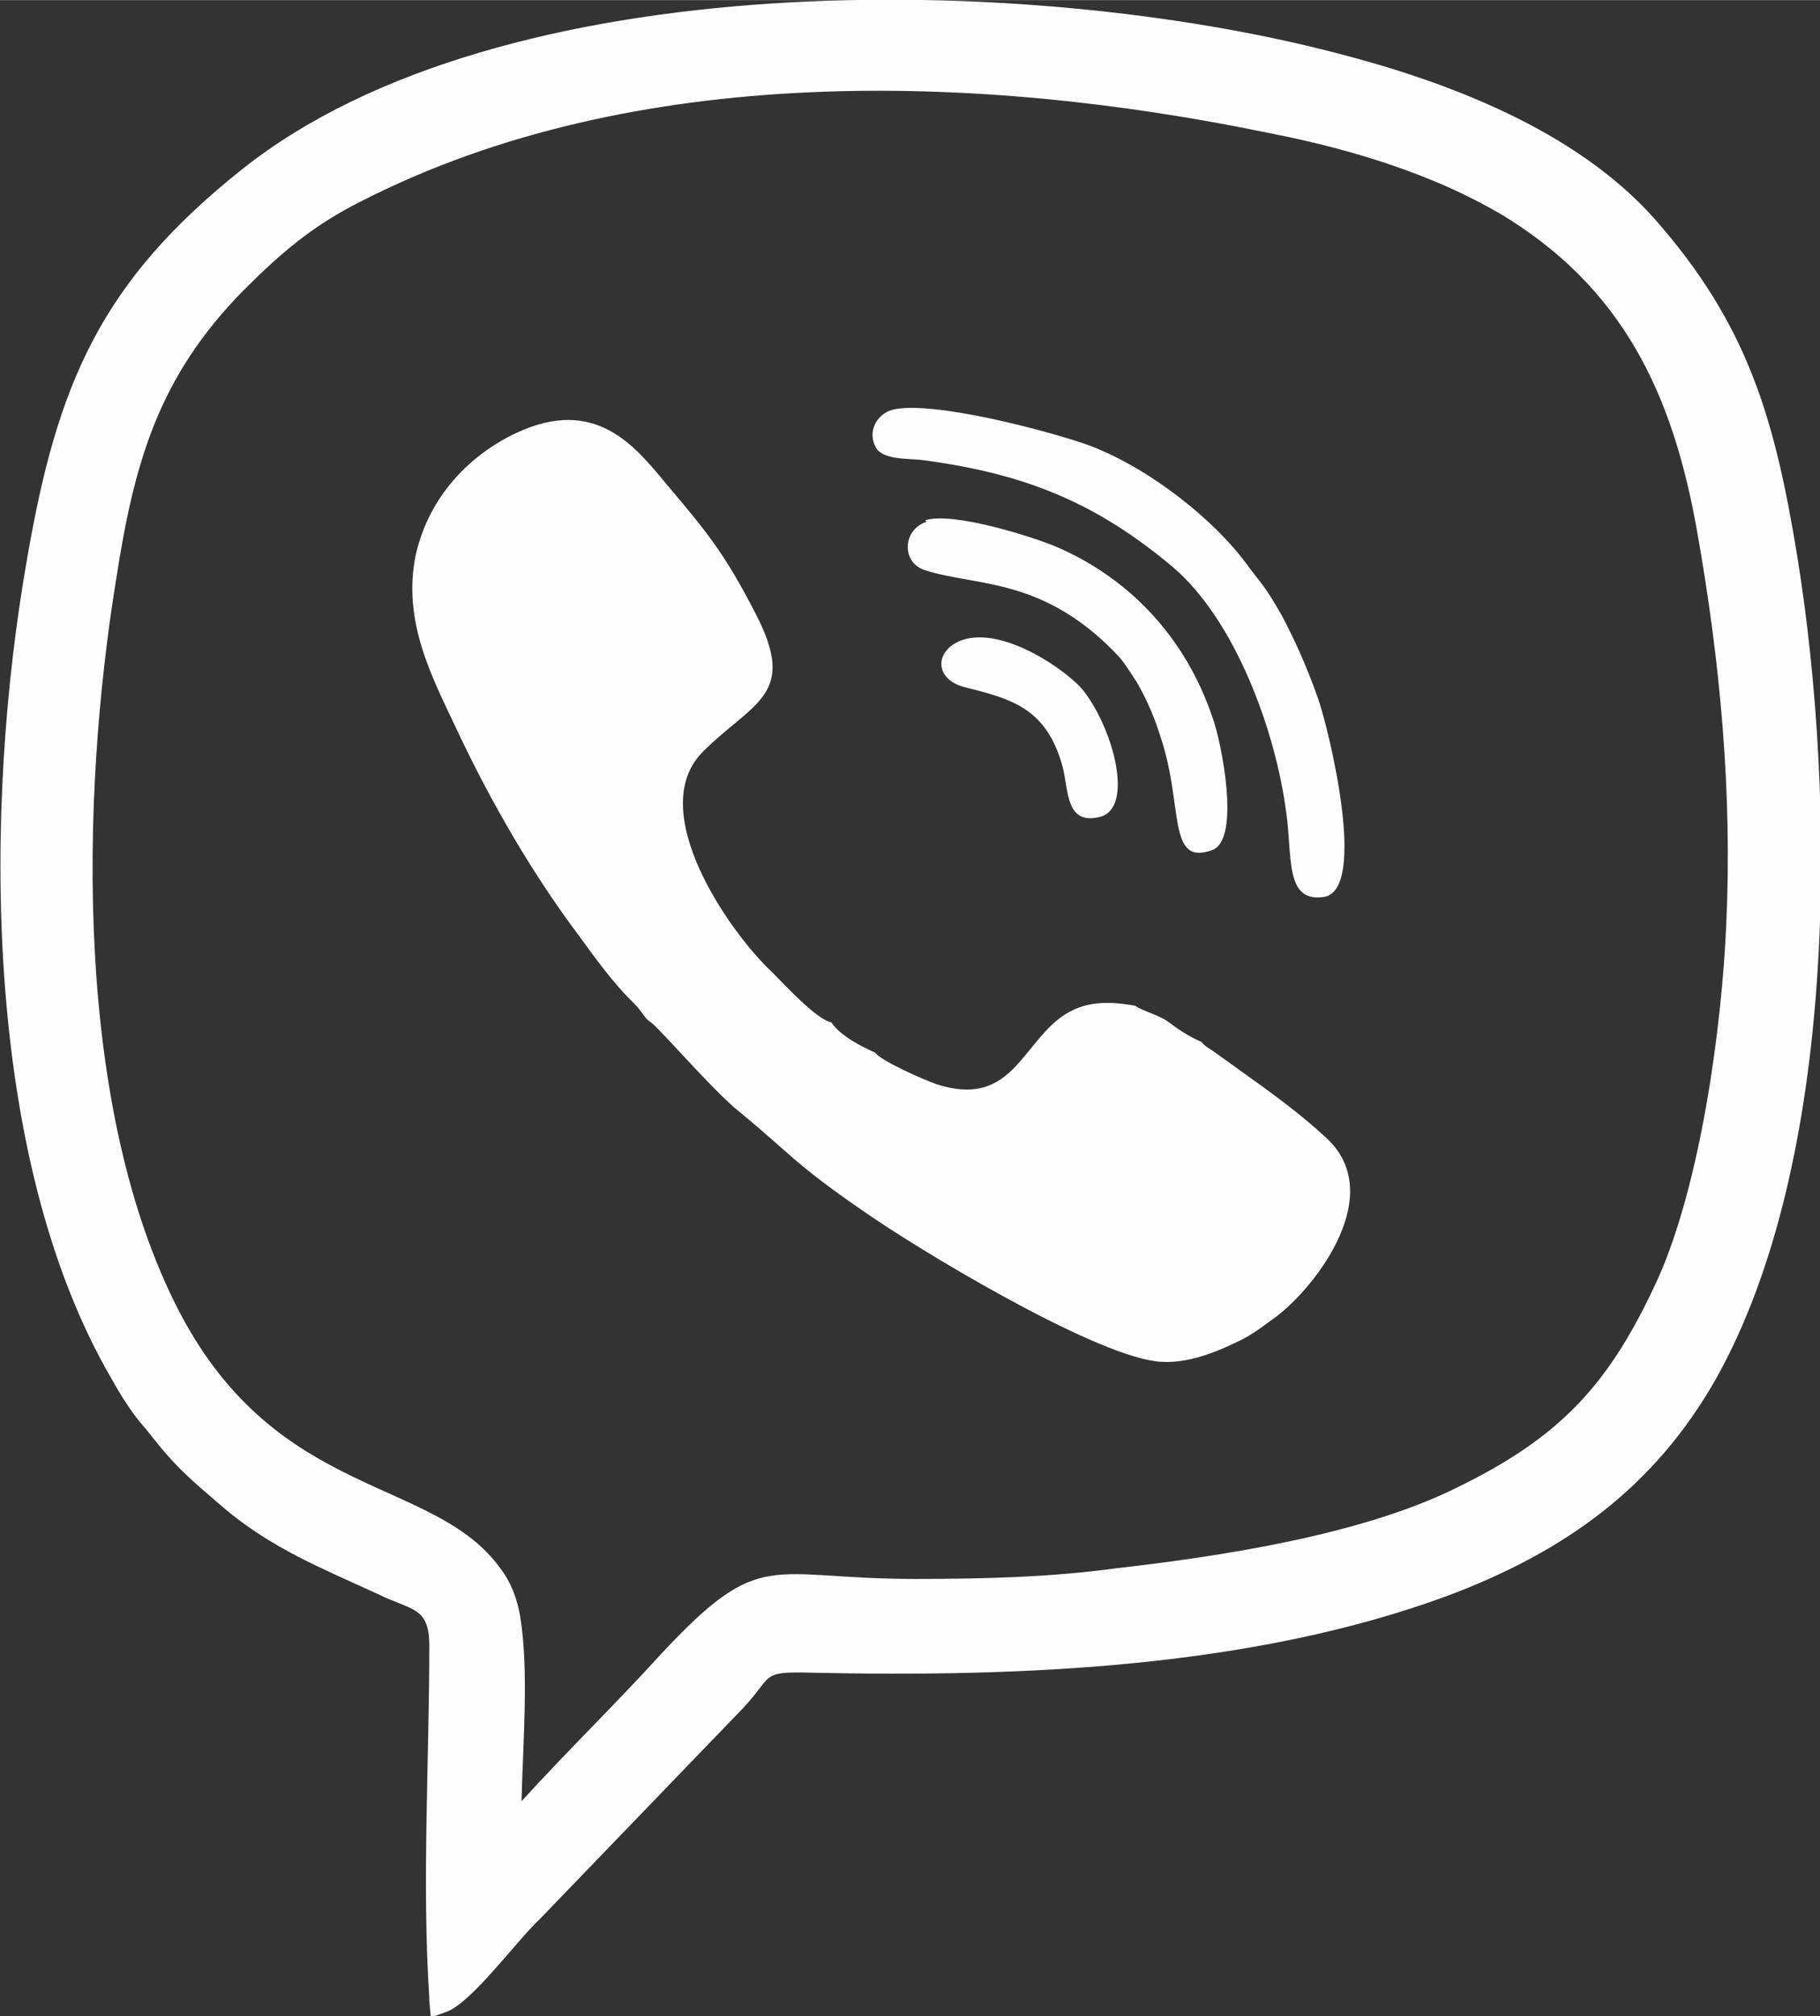 <?xml version="1.0" encoding="UTF-8"?>
<!DOCTYPE svg PUBLIC "-//W3C//DTD SVG 1.1//EN" "http://www.w3.org/Graphics/SVG/1.1/DTD/svg11.dtd">
<!-- Creator: CorelDRAW 2018 (64-Bit) -->
<svg xmlns="http://www.w3.org/2000/svg" xml:space="preserve" width="4.438mm" height="4.914mm" version="1.1" style="shape-rendering:geometricPrecision; text-rendering:geometricPrecision; image-rendering:optimizeQuality; fill-rule:evenodd; clip-rule:evenodd"
viewBox="0 0 12.04 13.33"
 xmlns:xlink="http://www.w3.org/1999/xlink">
 <rect x="0" y="0" width="12.04" height="13.33" fill="#333333" stroke="none"/>
 <defs>
  <style type="text/css">
   <![CDATA[
    .fil0 {fill:#FEFEFE}
   ]]>
  </style>
 </defs>
 <g id="Слой_x0020_1">
  <path class="fil0" d="M2.84 13.21c-0.05,-0.76 0,-1.56 -0,-2.33 -0,-0.26 -0.12,-0.23 -0.34,-0.34 -0.37,-0.17 -0.7,-0.3 -1.02,-0.57 -0.22,-0.19 -0.31,-0.26 -0.49,-0.49 -0.03,-0.04 -0.06,-0.07 -0.09,-0.11 -0.06,-0.08 -0.11,-0.16 -0.16,-0.25 -0.86,-1.47 -0.85,-3.79 -0.56,-5.43 0.2,-1.16 0.49,-1.83 1.42,-2.57 1.72,-1.37 5.21,-1.3 7.24,-0.77 0.74,0.19 1.58,0.51 2.1,1.09 0.62,0.7 0.8,1.32 0.95,2.24 0.26,1.61 0.27,4 -0.54,5.44 -0.41,0.72 -1,1.14 -1.77,1.43 -1.3,0.48 -2.83,0.54 -4.21,0.51 -0.35,-0.01 -0.25,0.02 -0.46,0.24l-1.34 1.39c-0.15,0.14 -0.44,0.54 -0.61,0.61l-0.11 0.04 -0.01 -0.11zm0.61 -1.3c0.3,-0.33 0.62,-0.64 0.92,-0.97 0.67,-0.72 0.71,-0.5 1.68,-0.5 0.44,-0 0.89,-0.01 1.33,-0.07 0.7,-0.08 1.62,-0.22 2.25,-0.53 0.7,-0.34 1.02,-0.69 1.34,-1.39 0.28,-0.63 0.42,-1.65 0.45,-2.34 0.04,-0.87 -0.04,-1.73 -0.19,-2.58 -0.16,-0.92 -0.49,-1.63 -1.31,-2.12 -0.14,-0.08 -0.3,-0.16 -0.45,-0.22 -0.34,-0.14 -0.71,-0.24 -1.07,-0.31 -1.93,-0.4 -4.21,-0.47 -6.01,0.45 -0.32,0.16 -0.53,0.34 -0.78,0.59 -0.56,0.57 -0.72,1.13 -0.84,1.9 -0.24,1.47 -0.28,3.52 0.42,4.86 0.65,1.24 1.68,1.08 2.12,1.69 0.07,0.09 0.11,0.2 0.13,0.31 0.06,0.36 0.02,0.83 0.01,1.23z"/>
  <path class="fil0" d="M6.37 4.23c-0.18,0.06 -0.2,0.25 0,0.31 0.31,0.08 0.55,0.13 0.66,0.53 0.04,0.16 0.02,0.39 0.25,0.33 0.22,-0.06 0.09,-0.57 -0.11,-0.83 -0.09,-0.12 -0.52,-0.43 -0.8,-0.34zm-0.24 -0.78c-0.16,0.05 -0.17,0.27 -0.01,0.32 0.34,0.11 0.79,0.04 1.29,0.58 0.04,0.05 0.07,0.1 0.11,0.16 0.07,0.12 0.12,0.24 0.16,0.37 0.15,0.45 0.04,0.85 0.34,0.74 0.19,-0.07 0.06,-0.72 0,-0.88 -0.17,-0.5 -0.52,-0.9 -1.02,-1.12 -0.16,-0.07 -0.7,-0.24 -0.88,-0.18zm-0.23 -0.74c-0.1,0.03 -0.16,0.14 -0.11,0.24 0.04,0.09 0.2,0.08 0.3,0.09 0.7,0.09 1.17,0.29 1.67,0.71 0.41,0.35 0.68,1.08 0.75,1.63 0.04,0.29 -0.01,0.59 0.25,0.55 0.29,-0.05 0.03,-1.11 -0.04,-1.31 -0.07,-0.2 -0.15,-0.38 -0.24,-0.55 -0.12,-0.21 -0.13,-0.2 -0.24,-0.35 -0.2,-0.27 -0.61,-0.61 -1.02,-0.77 -0.24,-0.09 -1.06,-0.31 -1.32,-0.24zm2.05 4.18c-0.09,-0.04 -0.15,-0.08 -0.23,-0.14 -0.06,-0.04 -0.17,-0.07 -0.21,-0.1 -0.22,-0.04 -0.37,-0.02 -0.51,0.09 -0.25,0.2 -0.33,0.58 -0.8,0.43 -0.09,-0.03 -0.38,-0.16 -0.41,-0.21 -0.09,-0.04 -0.23,-0.11 -0.29,-0.2 -0.1,-0.02 -0.31,-0.25 -0.39,-0.33 -0.28,-0.26 -0.85,-1.07 -0.46,-1.46 0.33,-0.33 0.63,-0.37 0.35,-0.91 -0.21,-0.41 -0.33,-0.55 -0.6,-0.87 -0.2,-0.24 -0.46,-0.57 -0.98,-0.33 -0.3,0.14 -0.58,0.41 -0.67,0.81 -0.09,0.44 0.11,0.81 0.27,1.15 0.23,0.49 0.51,0.97 0.82,1.38 0.1,0.14 0.22,0.3 0.33,0.41 0.05,0.05 0.04,0.04 0.08,0.09 0.04,0.06 0.04,0.04 0.09,0.09 0.12,0.12 0.4,0.44 0.55,0.56 0.33,0.27 0.36,0.34 0.81,0.65 0.37,0.26 1.5,0.94 1.94,1 0.21,0.03 0.43,-0.07 0.59,-0.15 0.09,-0.05 0.15,-0.1 0.22,-0.15 0.26,-0.2 0.73,-0.81 0.32,-1.18 -0.13,-0.12 -0.26,-0.22 -0.41,-0.33l-0.32 -0.23c-0.04,-0.03 -0.07,-0.04 -0.09,-0.07z"/>
 </g>
</svg>
